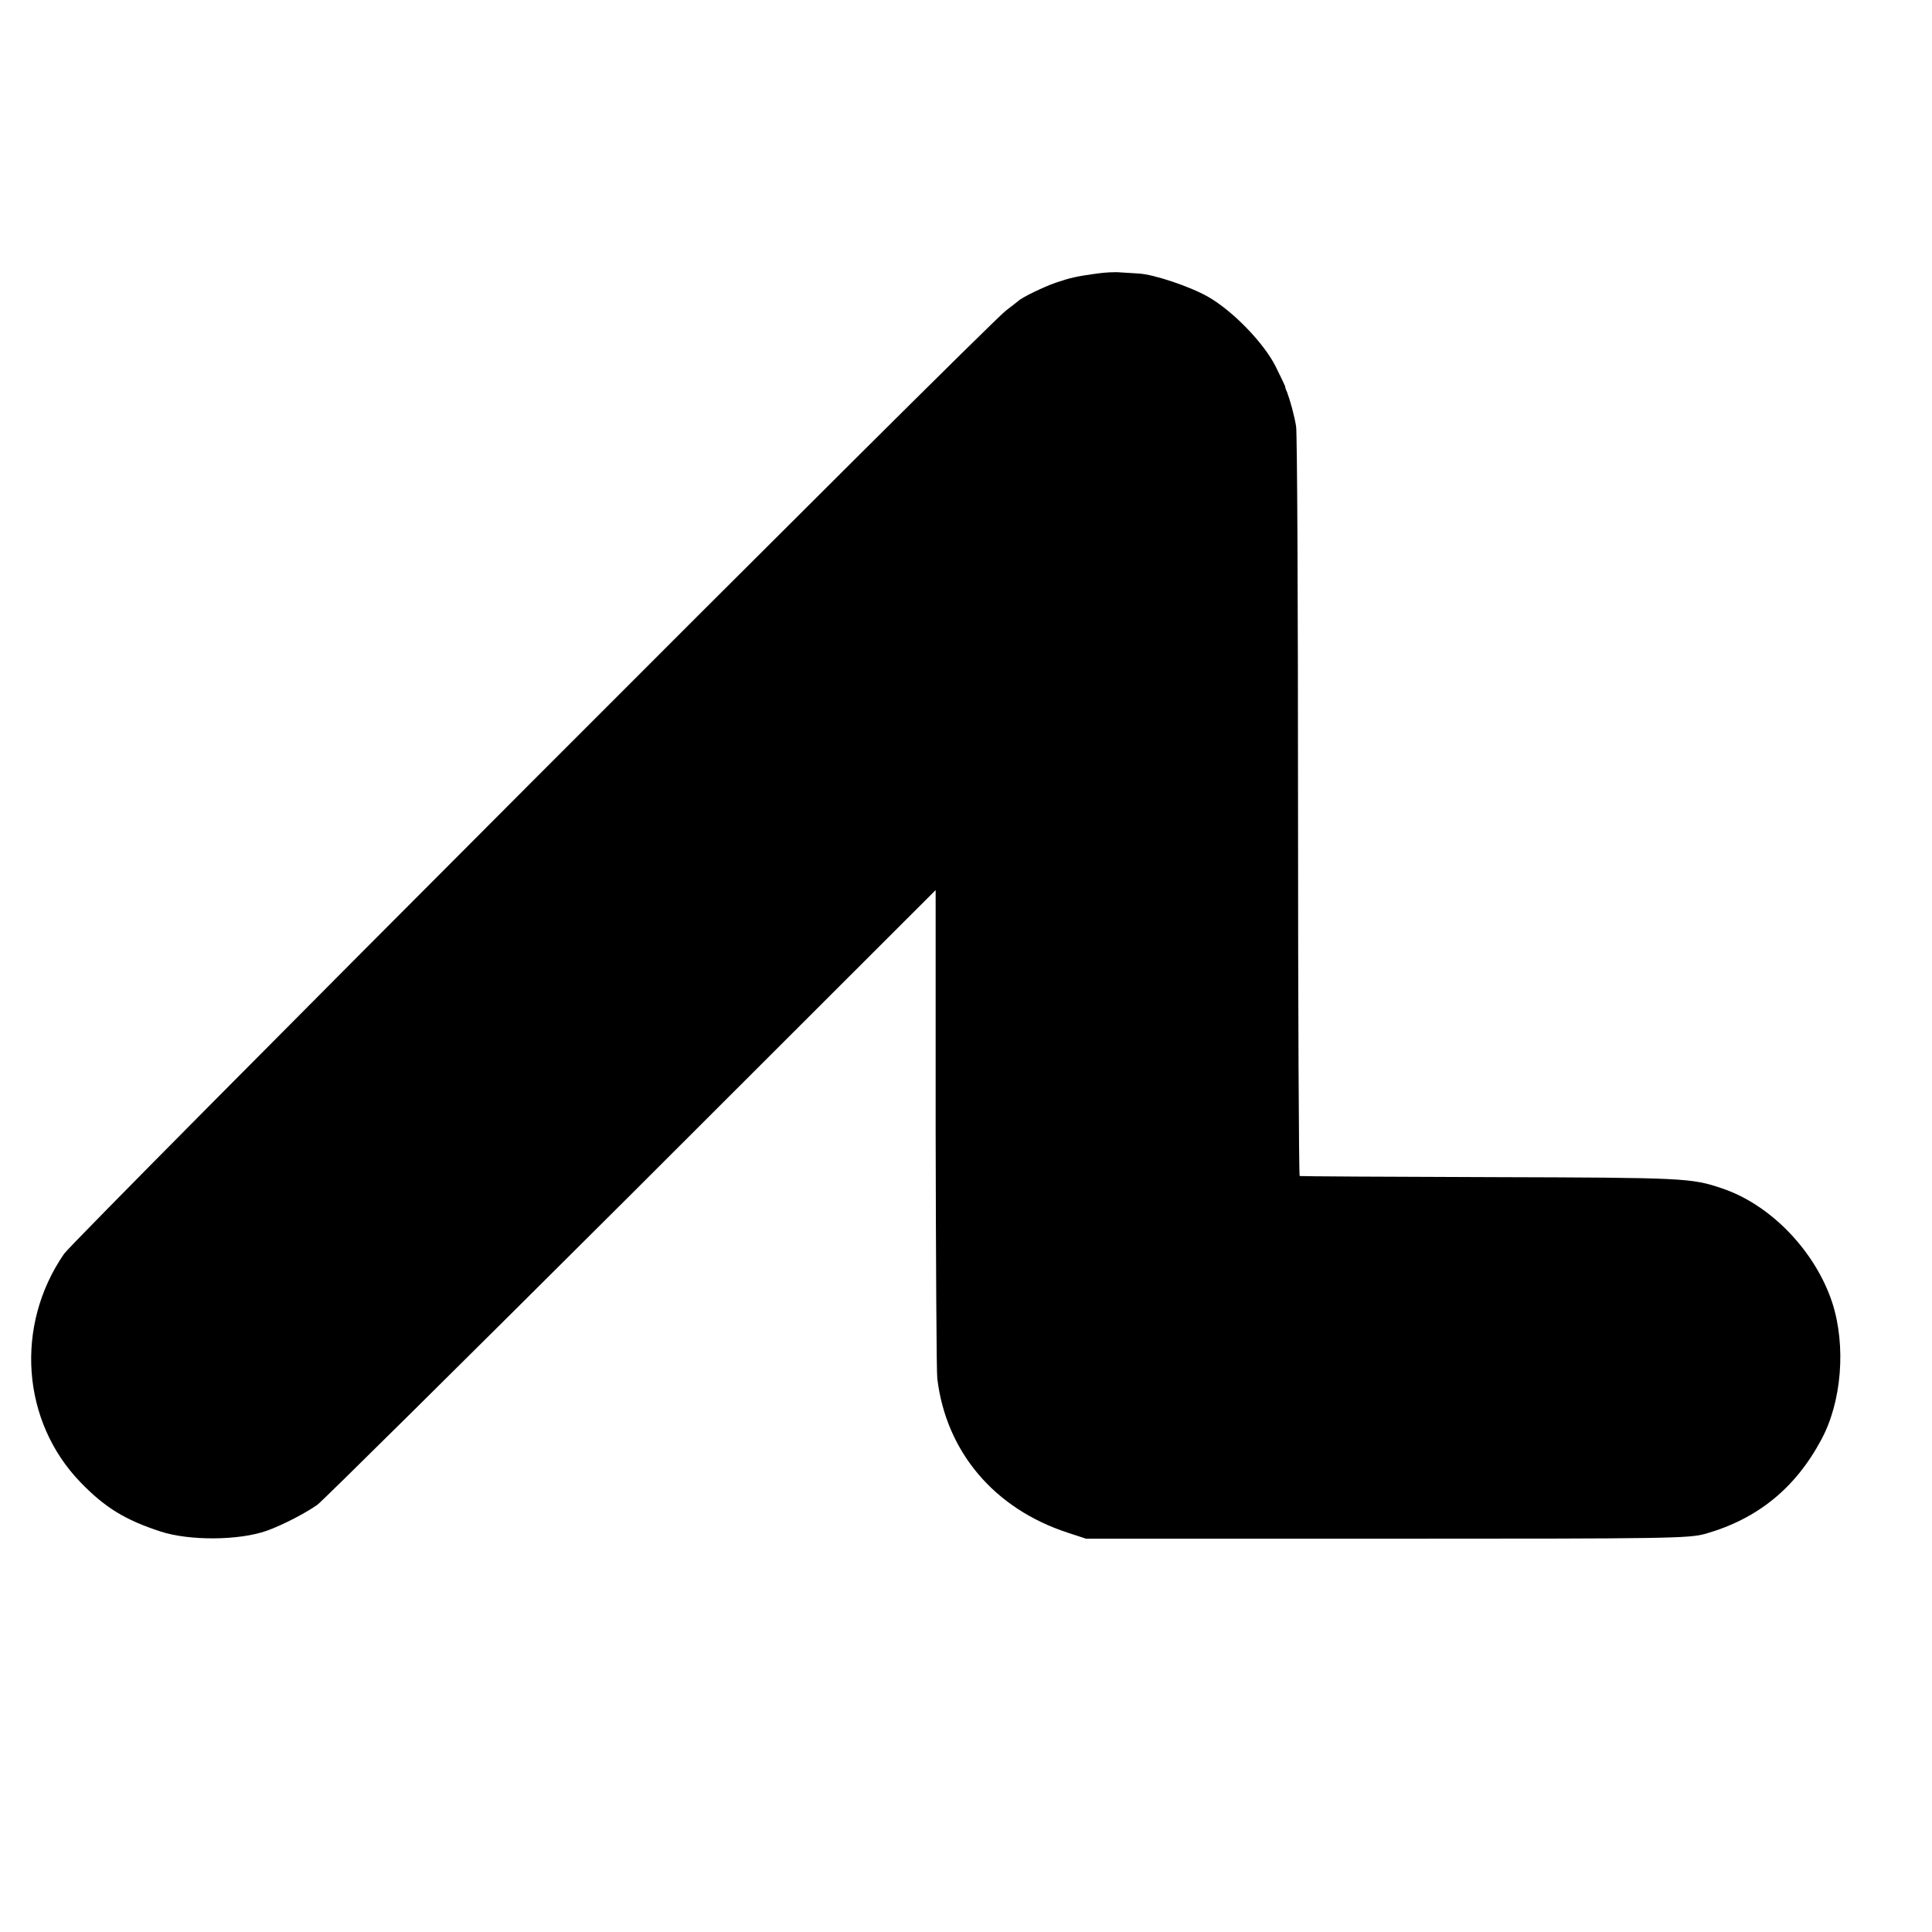 <?xml version="1.0" standalone="no"?>
<!DOCTYPE svg PUBLIC "-//W3C//DTD SVG 20010904//EN"
 "http://www.w3.org/TR/2001/REC-SVG-20010904/DTD/svg10.dtd">
<svg version="1.0" xmlns="http://www.w3.org/2000/svg"
 width="700pt" height="700pt" viewBox="0 0 700 700"
 preserveAspectRatio="xMidYMid meet">
<g transform="translate(0,700) scale(0.1,-0.1)"
fill="#000000" stroke="none">
<path d="M3975 6009 c-73 -10 -96 -15 -149 -33 -44 -15 -124 -54 -136 -66 -3
-3 -23 -18 -45 -35 -64 -47 -3377 -3365 -3413 -3418 -179 -260 -154 -607 60
-828 88 -91 161 -136 290 -178 104 -34 284 -33 385 3 54 19 141 64 183 94 19
14 531 521 1138 1126 l1102 1101 0 -865 c1 -476 3 -883 6 -905 32 -265 206
-471 472 -558 l67 -22 1090 0 c1028 0 1094 1 1155 18 188 54 325 165 419 341
74 137 90 339 40 495 -61 187 -223 356 -399 415 -112 38 -134 39 -835 41 -379
1 -693 3 -696 4 -3 0 -6 603 -6 1339 0 735 -3 1355 -7 1377 -6 38 -21 93 -33
125 -4 8 -7 17 -7 21 -1 3 -16 35 -35 73 -43 84 -152 197 -241 249 -65 38
-199 83 -255 86 -16 1 -46 3 -65 4 -19 2 -57 0 -85 -4z"/>
</g>
</svg>
